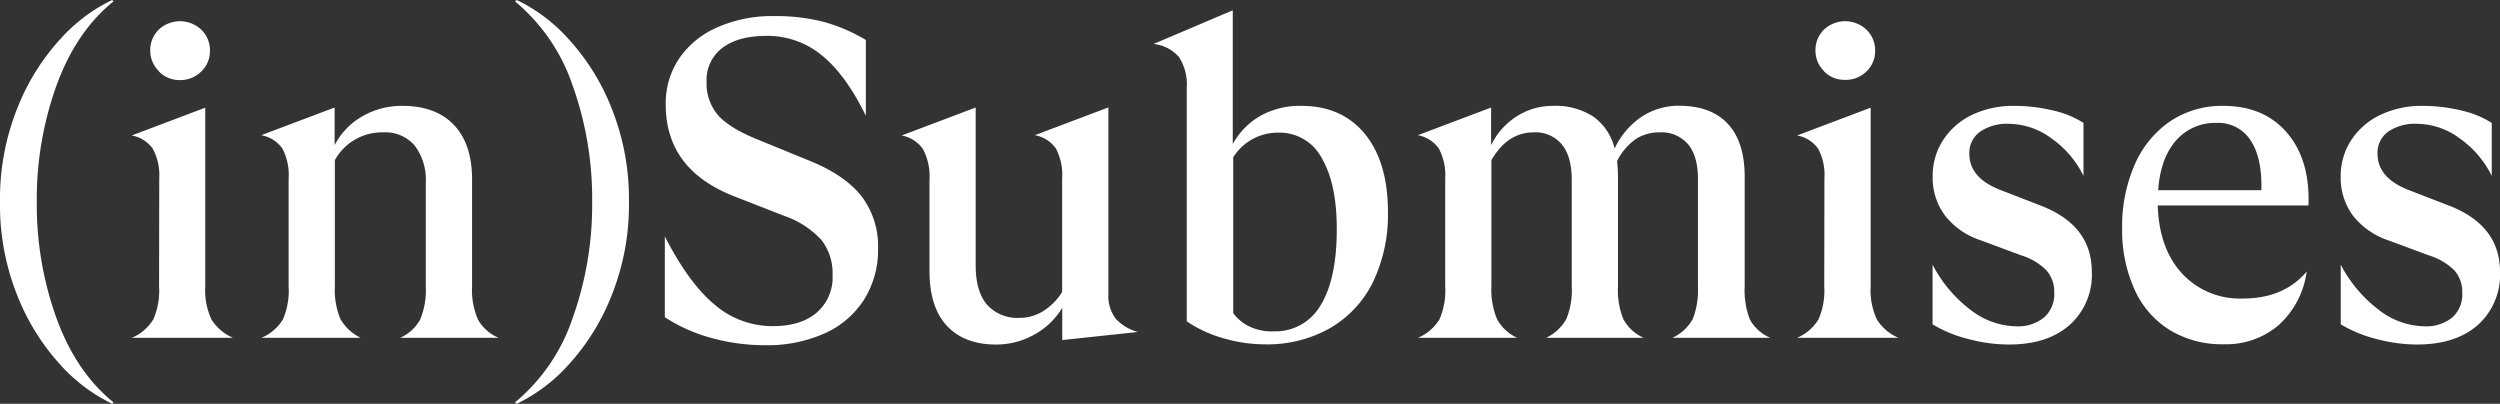 <svg xmlns="http://www.w3.org/2000/svg" viewBox="0 0 441.77 71.35">
  <rect x="0" y="0" width="441.77" height="71.35" fill="#333333" stroke="none"/>
  <g data-name="Capa 2">
    <path d="M10.66 64.45A39.81 39.81 0 0 1 3.05 52.2 43.11 43.11 0 0 1 0 35.67a43.19 43.19 0 0 1 3.05-16.53A39.64 39.64 0 0 1 10.66 6.9 29.44 29.44 0 0 1 19.82 0l.24.24Q13.48 5.55 10 15.06a59.3 59.3 0 0 0-3.5 20.61A59.3 59.3 0 0 0 10 56.28q3.48 9.51 10.07 14.83l-.24.24a29.6 29.6 0 0 1-9.17-6.9Zm17.48-32.9A9.85 9.85 0 0 0 27 26.28a5.82 5.82 0 0 0-3.73-2.34l13-4.91V50.5a12.53 12.53 0 0 0 1.07 5.9 8.29 8.29 0 0 0 3.84 3.29H23.3a8.1 8.1 0 0 0 3.81-3.29 12.75 12.75 0 0 0 1-5.82Zm-.08-19A5 5 0 0 1 26.55 9a5.06 5.06 0 0 1 1.51-3.77 5.48 5.48 0 0 1 7.49 0A5 5 0 0 1 37.1 9a4.9 4.9 0 0 1-1.55 3.64 5.16 5.16 0 0 1-3.76 1.51 5 5 0 0 1-3.73-1.55Zm46.18 43.93a13.5 13.5 0 0 0 1-5.9V32.26a9.92 9.92 0 0 0-2-6.58 6.8 6.8 0 0 0-5.5-2.29 9.51 9.51 0 0 0-8.57 4.91v22.28a13.31 13.31 0 0 0 1 5.82 8.22 8.22 0 0 0 3.56 3.29H46.21A8.2 8.2 0 0 0 50 56.44a12.88 12.88 0 0 0 1-5.86v-19a10 10 0 0 0-1.11-5.35 5.86 5.86 0 0 0-3.73-2.34L59.13 19v6.65A12.41 12.41 0 0 1 64 20.57a13.82 13.82 0 0 1 7.13-1.86q5.88 0 9.08 3.37c2.14 2.24 3.21 5.46 3.21 9.63v18.87a12.92 12.92 0 0 0 1.07 5.94 7.58 7.58 0 0 0 3.61 3.17H70.71a7.55 7.55 0 0 0 3.53-3.21ZM100.47 6.9a39.45 39.45 0 0 1 7.61 12.24 43 43 0 0 1 3.06 16.53 42.93 42.93 0 0 1-3.06 16.53 39.62 39.62 0 0 1-7.61 12.25 29.69 29.69 0 0 1-9.15 6.9l-.32-.24a32.93 32.93 0 0 0 10.15-14.79 59.43 59.43 0 0 0 3.49-20.65A59.48 59.48 0 0 0 101.15 15 33 33 0 0 0 91 .24l.32-.24a29.53 29.53 0 0 1 9.15 6.9Zm25.29 52.83a28.61 28.61 0 0 1-8.28-3.68V41.78q4.27 8.32 8.84 12.09a15.67 15.67 0 0 0 10.26 3.76c3.28 0 5.85-.79 7.73-2.38a8.21 8.21 0 0 0 2.81-6.66 9.5 9.5 0 0 0-2-6.22 16 16 0 0 0-6.58-4.24l-8.72-3.41Q117.63 30 117.64 18.47a14.22 14.22 0 0 1 2.36-8.12 15.69 15.69 0 0 1 6.74-5.51 23.94 23.94 0 0 1 10-2 34.37 34.37 0 0 1 8.72 1A30.07 30.07 0 0 1 153 7.06v13.39q-3.57-7.29-7.81-10.7a15.08 15.08 0 0 0-9.71-3.41c-3.38 0-6 .72-7.85 2.14a7.09 7.09 0 0 0-2.77 5.95 8.61 8.61 0 0 0 2 5.9q2 2.27 6.82 4.24l9.51 3.89q6.18 2.53 9.08 6.26a14.55 14.55 0 0 1 2.89 9.2 16.49 16.49 0 0 1-2.46 9 16 16 0 0 1-7 6A24.8 24.8 0 0 1 135.15 61a35.1 35.1 0 0 1-9.39-1.27Zm61.95.36v-5.71a12.94 12.94 0 0 1-4.83 4.68 13.69 13.69 0 0 1-6.9 1.82q-5.55 0-8.64-3.29t-3.09-9.71V31.79a10.25 10.25 0 0 0-1.15-5.43 5.88 5.88 0 0 0-3.77-2.42L172.41 19v27.9c0 3.07.68 5.38 2 6.94a7.22 7.22 0 0 0 5.75 2.33 7.83 7.83 0 0 0 4.28-1.26 10.34 10.34 0 0 0 3.25-3.33v-20a10 10 0 0 0-1.11-5.35 5.82 5.82 0 0 0-3.72-2.34l13-4.91v32.94a6.62 6.62 0 0 0 1.3 4.4 8.09 8.09 0 0 0 3.93 2.34Zm53.47-36.43q4.08 5 4.08 13.76a27.5 27.5 0 0 1-2.65 12.44A19.2 19.2 0 0 1 235 58a22.53 22.53 0 0 1-11.5 2.85 26.42 26.42 0 0 1-7.29-1.07 22.07 22.07 0 0 1-6.5-3V15.54a9 9 0 0 0-1.35-5.43 6.87 6.87 0 0 0-4.52-2.34l14-5.95v23.63a12.86 12.86 0 0 1 4.92-5 14.29 14.29 0 0 1 7.24-1.74q7.1 0 11.18 4.95ZM233.33 54q2.89-4.65 2.89-13.52 0-8-2.65-12.53a8.4 8.4 0 0 0-7.65-4.51 9.29 9.29 0 0 0-8 4.36v27.53a7.55 7.55 0 0 0 2.58 2.22 9 9 0 0 0 4.56 1 9.21 9.21 0 0 0 8.27-4.55Zm65.8 2.36a14.11 14.11 0 0 0 .91-5.78V31.63c0-2.7-.58-4.74-1.75-6.14a6.11 6.11 0 0 0-5-2.1 7.55 7.55 0 0 0-4.29 1.22 10.58 10.58 0 0 0-3.25 3.85 26.61 26.61 0 0 1 .16 2.69v19.43a13.79 13.79 0 0 0 .95 5.82 7.61 7.61 0 0 0 3.57 3.29h-17.2a8.11 8.11 0 0 0 3.56-3.33 13.37 13.37 0 0 0 .95-5.78V31.79q0-4.12-1.74-6.26a6.06 6.06 0 0 0-5-2.14q-4.61 0-7.46 4.91v22.28a13.61 13.61 0 0 0 1 5.82 7.63 7.63 0 0 0 3.56 3.29h-17.53a8.1 8.1 0 0 0 3.81-3.29 12.89 12.89 0 0 0 1-5.82v-19a10.05 10.05 0 0 0-1.11-5.31 5.82 5.82 0 0 0-3.73-2.38L263.49 19v6.65a12.45 12.45 0 0 1 4.51-5.08 11.72 11.72 0 0 1 6.46-1.86 12.16 12.16 0 0 1 7.1 1.9 9.72 9.72 0 0 1 3.76 5.63 13.8 13.8 0 0 1 4.68-5.55 11.8 11.8 0 0 1 6.7-2q5.63 0 8.6 3.17t3 9.27v19.45a14.38 14.38 0 0 0 .91 5.86 7.48 7.48 0 0 0 3.61 3.25h-17.3a7.84 7.84 0 0 0 3.61-3.33Zm23.26-24.81a9.85 9.85 0 0 0-1.11-5.27 5.82 5.82 0 0 0-3.72-2.34l13-4.91V50.5a12.53 12.53 0 0 0 1.07 5.9 8.29 8.29 0 0 0 3.84 3.29h-17.91a8.07 8.07 0 0 0 3.8-3.29 12.75 12.75 0 0 0 1-5.82Zm-.08-19a5 5 0 0 1-1.5-3.55 5.05 5.05 0 0 1 1.5-3.77 5.48 5.48 0 0 1 7.49 0A5 5 0 0 1 331.35 9a4.9 4.9 0 0 1-1.55 3.64 5.16 5.16 0 0 1-3.8 1.47 5.06 5.06 0 0 1-3.69-1.51Zm25.45 47.34a22.68 22.68 0 0 1-6.26-2.58V46.77a23.7 23.7 0 0 0 6.73 8 13.5 13.5 0 0 0 8 2.89 7.25 7.25 0 0 0 4.95-1.55 5.4 5.4 0 0 0 1.82-4.35 5.75 5.75 0 0 0-1.39-4 10.88 10.88 0 0 0-4.48-2.65l-7.05-2.62a13.27 13.27 0 0 1-6.38-4.4 11.16 11.16 0 0 1-2.18-6.94 11.54 11.54 0 0 1 1.86-6.42 12.51 12.51 0 0 1 5.11-4.44 16.72 16.72 0 0 1 7.37-1.58 29 29 0 0 1 7 .83 16.72 16.72 0 0 1 5.31 2.18v9.36a17.44 17.44 0 0 0-5.71-6.66 12.82 12.82 0 0 0-7.37-2.54 8.49 8.49 0 0 0-5.19 1.39 4.6 4.6 0 0 0-1.9 3.92c0 2.8 1.79 4.92 5.39 6.34l7.37 2.86q8.88 3.48 8.88 11.65a11.85 11.85 0 0 1-3.93 9.39q-3.91 3.45-10.71 3.45a28 28 0 0 1-7.24-.99Zm56.4-36.39q4.08 4.8 3.76 12.81h-26.63q.24 7.61 4.28 12a13.88 13.88 0 0 0 10.78 4.44q7.22 0 11.26-4.76a15.56 15.56 0 0 1-4.92 9.43 14.26 14.26 0 0 1-9.75 3.41 17.68 17.68 0 0 1-9.51-2.5 16.2 16.2 0 0 1-6.22-7.13A25.27 25.27 0 0 1 375 40.35a27.1 27.1 0 0 1 2.22-11.26 17.88 17.88 0 0 1 6.26-7.65 16.44 16.44 0 0 1 9.43-2.73q7.17 0 11.25 4.79Zm-6.46 1.31a6.73 6.73 0 0 0-5.95-3.09 9.14 9.14 0 0 0-7.25 3.13c-1.82 2.09-2.87 5-3.13 8.76h18.23c.11-3.8-.53-6.74-1.9-8.8Zm22.19 35.08a22.81 22.81 0 0 1-6.26-2.58V46.77a23.84 23.84 0 0 0 6.74 8 13.48 13.48 0 0 0 8 2.89 7.27 7.27 0 0 0 4.95-1.55 5.39 5.39 0 0 0 1.78-4.32 5.79 5.79 0 0 0-1.38-4 11 11 0 0 0-4.48-2.65l-7.06-2.62a13.32 13.32 0 0 1-6.38-4.4 11.22 11.22 0 0 1-2.18-6.94 11.54 11.54 0 0 1 1.86-6.42 12.6 12.6 0 0 1 5.12-4.44 16.66 16.66 0 0 1 7.4-1.61 29 29 0 0 1 7 .83 16.72 16.72 0 0 1 5.31 2.18v9.36a17.53 17.53 0 0 0-5.71-6.66 12.82 12.82 0 0 0-7.37-2.54 8.49 8.49 0 0 0-5.23 1.39 4.58 4.58 0 0 0-1.87 3.92c0 2.8 1.8 4.92 5.39 6.34l7.37 2.86q8.88 3.48 8.88 11.65a11.88 11.88 0 0 1-3.92 9.39q-3.93 3.45-10.74 3.45a28.1 28.1 0 0 1-7.22-.99Z" style="fill:#fff" data-name="Capa 1"/>
  </g>
</svg>
